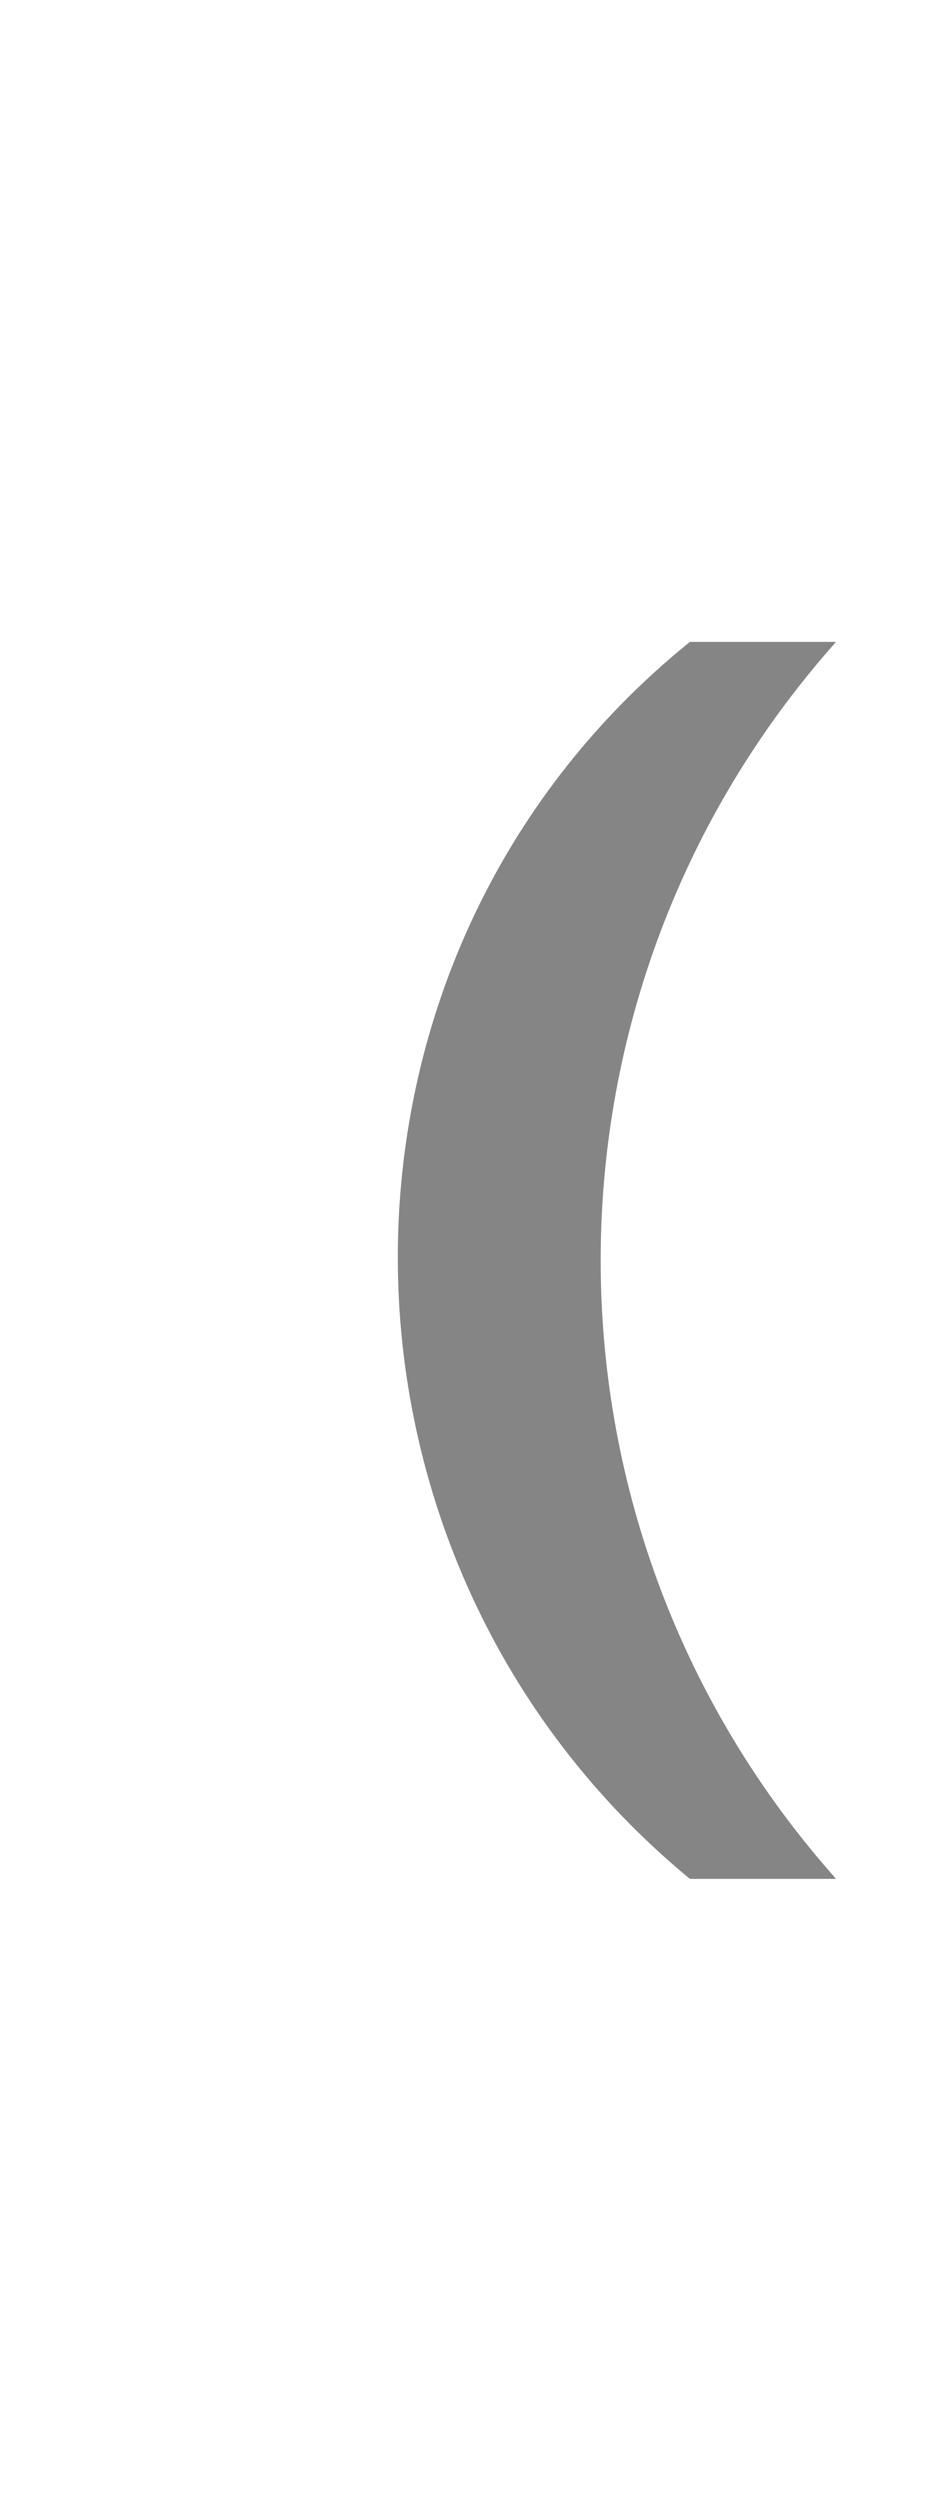 <svg width="28" height="74" viewBox="0 0 28 74" fill="none" xmlns="http://www.w3.org/2000/svg">
<g clip-path="url(#clip0_344_31)">
<path d="M20.441 19H24.772C15.548 29.349 15.464 44.945 24.578 55.392L24.772 55.614H20.441C8.952 46.141 8.853 28.352 20.441 19Z" fill="#858585"/>
</g>
<defs>
<clipPath id="clip0_344_31">
<rect width="28" height="74" fill="white"/>
</clipPath>
</defs>
</svg>
